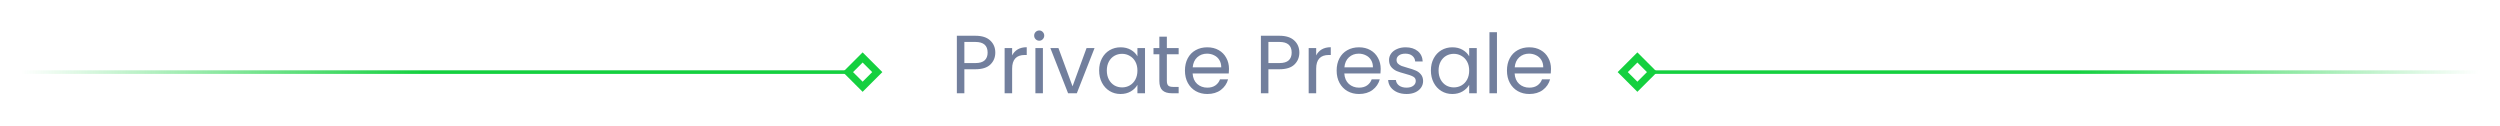 <svg width="697" height="35" viewBox="0 0 697 35" fill="none" xmlns="http://www.w3.org/2000/svg">
<line x1="4.37114e-08" y1="20.102" x2="236" y2="20.102" stroke="url(#paint0_linear_2_2)"/>
<path d="M236.414 20.102L240.5 16.016L244.586 20.102L240.5 24.187L236.414 20.102Z" stroke="#14D03F" stroke-width="2"/>
<line y1="-0.5" x2="236" y2="-0.5" transform="matrix(-1 8.74228e-08 8.74228e-08 1 697 20.602)" stroke="url(#paint1_linear_2_2)"/>
<path d="M460.586 20.102L456.5 16.016L452.414 20.102L456.5 24.187L460.586 20.102Z" stroke="#14D03F" stroke-width="2"/>
<path d="M277.489 14.661C277.489 15.995 277.029 17.107 276.109 17.996C275.204 18.87 273.817 19.307 271.946 19.307H268.864V26H266.771V9.969H271.946C273.755 9.969 275.128 10.406 276.063 11.28C277.014 12.154 277.489 13.281 277.489 14.661ZM271.946 17.582C273.111 17.582 273.97 17.329 274.522 16.823C275.074 16.317 275.35 15.596 275.35 14.661C275.35 12.683 274.215 11.694 271.946 11.694H268.864V17.582H271.946ZM282.183 15.443C282.551 14.722 283.073 14.163 283.747 13.764C284.437 13.365 285.273 13.166 286.254 13.166V15.328H285.702C283.356 15.328 282.183 16.601 282.183 19.146V26H280.09V13.396H282.183V15.443ZM289.751 11.349C289.353 11.349 289.015 11.211 288.739 10.935C288.463 10.659 288.325 10.322 288.325 9.923C288.325 9.524 288.463 9.187 288.739 8.911C289.015 8.635 289.353 8.497 289.751 8.497C290.135 8.497 290.457 8.635 290.717 8.911C290.993 9.187 291.131 9.524 291.131 9.923C291.131 10.322 290.993 10.659 290.717 10.935C290.457 11.211 290.135 11.349 289.751 11.349ZM290.763 13.396V26H288.67V13.396H290.763ZM299.023 24.068L302.933 13.396H305.164L300.219 26H297.781L292.836 13.396H295.09L299.023 24.068ZM306.441 19.652C306.441 18.364 306.702 17.237 307.223 16.271C307.744 15.29 308.457 14.531 309.362 13.994C310.282 13.457 311.302 13.189 312.421 13.189C313.525 13.189 314.483 13.427 315.296 13.902C316.109 14.377 316.714 14.975 317.113 15.696V13.396H319.229V26H317.113V23.654C316.699 24.39 316.078 25.003 315.25 25.494C314.437 25.969 313.487 26.207 312.398 26.207C311.279 26.207 310.267 25.931 309.362 25.379C308.457 24.827 307.744 24.053 307.223 23.056C306.702 22.059 306.441 20.925 306.441 19.652ZM317.113 19.675C317.113 18.724 316.921 17.896 316.538 17.191C316.155 16.486 315.633 15.949 314.974 15.581C314.33 15.198 313.617 15.006 312.835 15.006C312.053 15.006 311.34 15.19 310.696 15.558C310.052 15.926 309.538 16.463 309.155 17.168C308.772 17.873 308.58 18.701 308.58 19.652C308.58 20.618 308.772 21.461 309.155 22.182C309.538 22.887 310.052 23.432 310.696 23.815C311.34 24.183 312.053 24.367 312.835 24.367C313.617 24.367 314.33 24.183 314.974 23.815C315.633 23.432 316.155 22.887 316.538 22.182C316.921 21.461 317.113 20.626 317.113 19.675ZM325.319 15.121V22.55C325.319 23.163 325.449 23.6 325.71 23.861C325.971 24.106 326.423 24.229 327.067 24.229H328.608V26H326.722C325.557 26 324.683 25.732 324.1 25.195C323.517 24.658 323.226 23.777 323.226 22.55V15.121H321.593V13.396H323.226V10.222H325.319V13.396H328.608V15.121H325.319ZM342.644 19.215C342.644 19.614 342.621 20.035 342.575 20.48H332.501C332.578 21.722 332.999 22.696 333.766 23.401C334.548 24.091 335.491 24.436 336.595 24.436C337.5 24.436 338.251 24.229 338.849 23.815C339.462 23.386 339.892 22.818 340.137 22.113H342.391C342.054 23.324 341.379 24.313 340.367 25.08C339.355 25.831 338.098 26.207 336.595 26.207C335.399 26.207 334.326 25.939 333.375 25.402C332.44 24.865 331.704 24.106 331.167 23.125C330.63 22.128 330.362 20.978 330.362 19.675C330.362 18.372 330.623 17.229 331.144 16.248C331.665 15.267 332.394 14.515 333.329 13.994C334.28 13.457 335.368 13.189 336.595 13.189C337.791 13.189 338.849 13.45 339.769 13.971C340.689 14.492 341.394 15.213 341.885 16.133C342.391 17.038 342.644 18.065 342.644 19.215ZM340.482 18.778C340.482 17.981 340.306 17.298 339.953 16.731C339.6 16.148 339.117 15.711 338.504 15.42C337.906 15.113 337.239 14.96 336.503 14.96C335.445 14.96 334.54 15.297 333.789 15.972C333.053 16.647 332.631 17.582 332.524 18.778H340.482ZM362.257 14.661C362.257 15.995 361.797 17.107 360.877 17.996C359.972 18.87 358.584 19.307 356.714 19.307H353.632V26H351.539V9.969H356.714C358.523 9.969 359.895 10.406 360.831 11.28C361.781 12.154 362.257 13.281 362.257 14.661ZM356.714 17.582C357.879 17.582 358.738 17.329 359.29 16.823C359.842 16.317 360.118 15.596 360.118 14.661C360.118 12.683 358.983 11.694 356.714 11.694H353.632V17.582H356.714ZM366.951 15.443C367.319 14.722 367.84 14.163 368.515 13.764C369.205 13.365 370.041 13.166 371.022 13.166V15.328H370.47C368.124 15.328 366.951 16.601 366.951 19.146V26H364.858V13.396H366.951V15.443ZM384.938 19.215C384.938 19.614 384.915 20.035 384.869 20.48H374.795C374.872 21.722 375.293 22.696 376.06 23.401C376.842 24.091 377.785 24.436 378.889 24.436C379.794 24.436 380.545 24.229 381.143 23.815C381.756 23.386 382.186 22.818 382.431 22.113H384.685C384.348 23.324 383.673 24.313 382.661 25.08C381.649 25.831 380.392 26.207 378.889 26.207C377.693 26.207 376.62 25.939 375.669 25.402C374.734 24.865 373.998 24.106 373.461 23.125C372.924 22.128 372.656 20.978 372.656 19.675C372.656 18.372 372.917 17.229 373.438 16.248C373.959 15.267 374.688 14.515 375.623 13.994C376.574 13.457 377.662 13.189 378.889 13.189C380.085 13.189 381.143 13.45 382.063 13.971C382.983 14.492 383.688 15.213 384.179 16.133C384.685 17.038 384.938 18.065 384.938 19.215ZM382.776 18.778C382.776 17.981 382.6 17.298 382.247 16.731C381.894 16.148 381.411 15.711 380.798 15.42C380.2 15.113 379.533 14.96 378.797 14.96C377.739 14.96 376.834 15.297 376.083 15.972C375.347 16.647 374.925 17.582 374.818 18.778H382.776ZM392.163 26.207C391.197 26.207 390.33 26.046 389.564 25.724C388.797 25.387 388.191 24.927 387.747 24.344C387.302 23.746 387.057 23.064 387.011 22.297H389.173C389.234 22.926 389.525 23.439 390.047 23.838C390.583 24.237 391.281 24.436 392.14 24.436C392.937 24.436 393.566 24.26 394.026 23.907C394.486 23.554 394.716 23.11 394.716 22.573C394.716 22.021 394.47 21.615 393.98 21.354C393.489 21.078 392.73 20.81 391.703 20.549C390.767 20.304 390.001 20.058 389.403 19.813C388.82 19.552 388.314 19.177 387.885 18.686C387.471 18.18 387.264 17.521 387.264 16.708C387.264 16.064 387.455 15.474 387.839 14.937C388.222 14.4 388.766 13.979 389.472 13.672C390.177 13.35 390.982 13.189 391.887 13.189C393.282 13.189 394.409 13.542 395.268 14.247C396.126 14.952 396.586 15.918 396.648 17.145H394.555C394.509 16.486 394.24 15.957 393.75 15.558C393.274 15.159 392.63 14.96 391.818 14.96C391.066 14.96 390.468 15.121 390.024 15.443C389.579 15.765 389.357 16.187 389.357 16.708C389.357 17.122 389.487 17.467 389.748 17.743C390.024 18.004 390.361 18.218 390.76 18.387C391.174 18.54 391.741 18.717 392.462 18.916C393.366 19.161 394.102 19.407 394.67 19.652C395.237 19.882 395.72 20.235 396.119 20.71C396.533 21.185 396.747 21.806 396.763 22.573C396.763 23.263 396.571 23.884 396.188 24.436C395.804 24.988 395.26 25.425 394.555 25.747C393.865 26.054 393.067 26.207 392.163 26.207ZM398.935 19.652C398.935 18.364 399.196 17.237 399.717 16.271C400.239 15.29 400.952 14.531 401.856 13.994C402.776 13.457 403.796 13.189 404.915 13.189C406.019 13.189 406.978 13.427 407.79 13.902C408.603 14.377 409.209 14.975 409.607 15.696V13.396H411.723V26H409.607V23.654C409.193 24.39 408.572 25.003 407.744 25.494C406.932 25.969 405.981 26.207 404.892 26.207C403.773 26.207 402.761 25.931 401.856 25.379C400.952 24.827 400.239 24.053 399.717 23.056C399.196 22.059 398.935 20.925 398.935 19.652ZM409.607 19.675C409.607 18.724 409.416 17.896 409.032 17.191C408.649 16.486 408.128 15.949 407.468 15.581C406.824 15.198 406.111 15.006 405.329 15.006C404.547 15.006 403.834 15.19 403.19 15.558C402.546 15.926 402.033 16.463 401.649 17.168C401.266 17.873 401.074 18.701 401.074 19.652C401.074 20.618 401.266 21.461 401.649 22.182C402.033 22.887 402.546 23.432 403.19 23.815C403.834 24.183 404.547 24.367 405.329 24.367C406.111 24.367 406.824 24.183 407.468 23.815C408.128 23.432 408.649 22.887 409.032 22.182C409.416 21.461 409.607 20.626 409.607 19.675ZM417.353 8.98V26H415.26V8.98H417.353ZM432.42 19.215C432.42 19.614 432.397 20.035 432.351 20.48H422.277C422.354 21.722 422.776 22.696 423.542 23.401C424.324 24.091 425.267 24.436 426.371 24.436C427.276 24.436 428.027 24.229 428.625 23.815C429.239 23.386 429.668 22.818 429.913 22.113H432.167C431.83 23.324 431.155 24.313 430.143 25.08C429.131 25.831 427.874 26.207 426.371 26.207C425.175 26.207 424.102 25.939 423.151 25.402C422.216 24.865 421.48 24.106 420.943 23.125C420.407 22.128 420.138 20.978 420.138 19.675C420.138 18.372 420.399 17.229 420.92 16.248C421.442 15.267 422.17 14.515 423.105 13.994C424.056 13.457 425.145 13.189 426.371 13.189C427.567 13.189 428.625 13.45 429.545 13.971C430.465 14.492 431.171 15.213 431.661 16.133C432.167 17.038 432.42 18.065 432.42 19.215ZM430.258 18.778C430.258 17.981 430.082 17.298 429.729 16.731C429.377 16.148 428.894 15.711 428.28 15.42C427.682 15.113 427.015 14.96 426.279 14.96C425.221 14.96 424.317 15.297 423.565 15.972C422.829 16.647 422.408 17.582 422.3 18.778H430.258Z" fill="#727F9D"/>
<defs>
<linearGradient id="paint0_linear_2_2" x1="118" y1="20.602" x2="6" y2="20.602" gradientUnits="userSpaceOnUse">
<stop stop-color="#14D03F"/>
<stop offset="1" stop-color="#14D03F" stop-opacity="0"/>
</linearGradient>
<linearGradient id="paint1_linear_2_2" x1="118" y1="5.52636e-07" x2="6" y2="2.81012e-08" gradientUnits="userSpaceOnUse">
<stop stop-color="#14D03F"/>
<stop offset="1" stop-color="#14D03F" stop-opacity="0"/>
</linearGradient>
</defs>
</svg>

